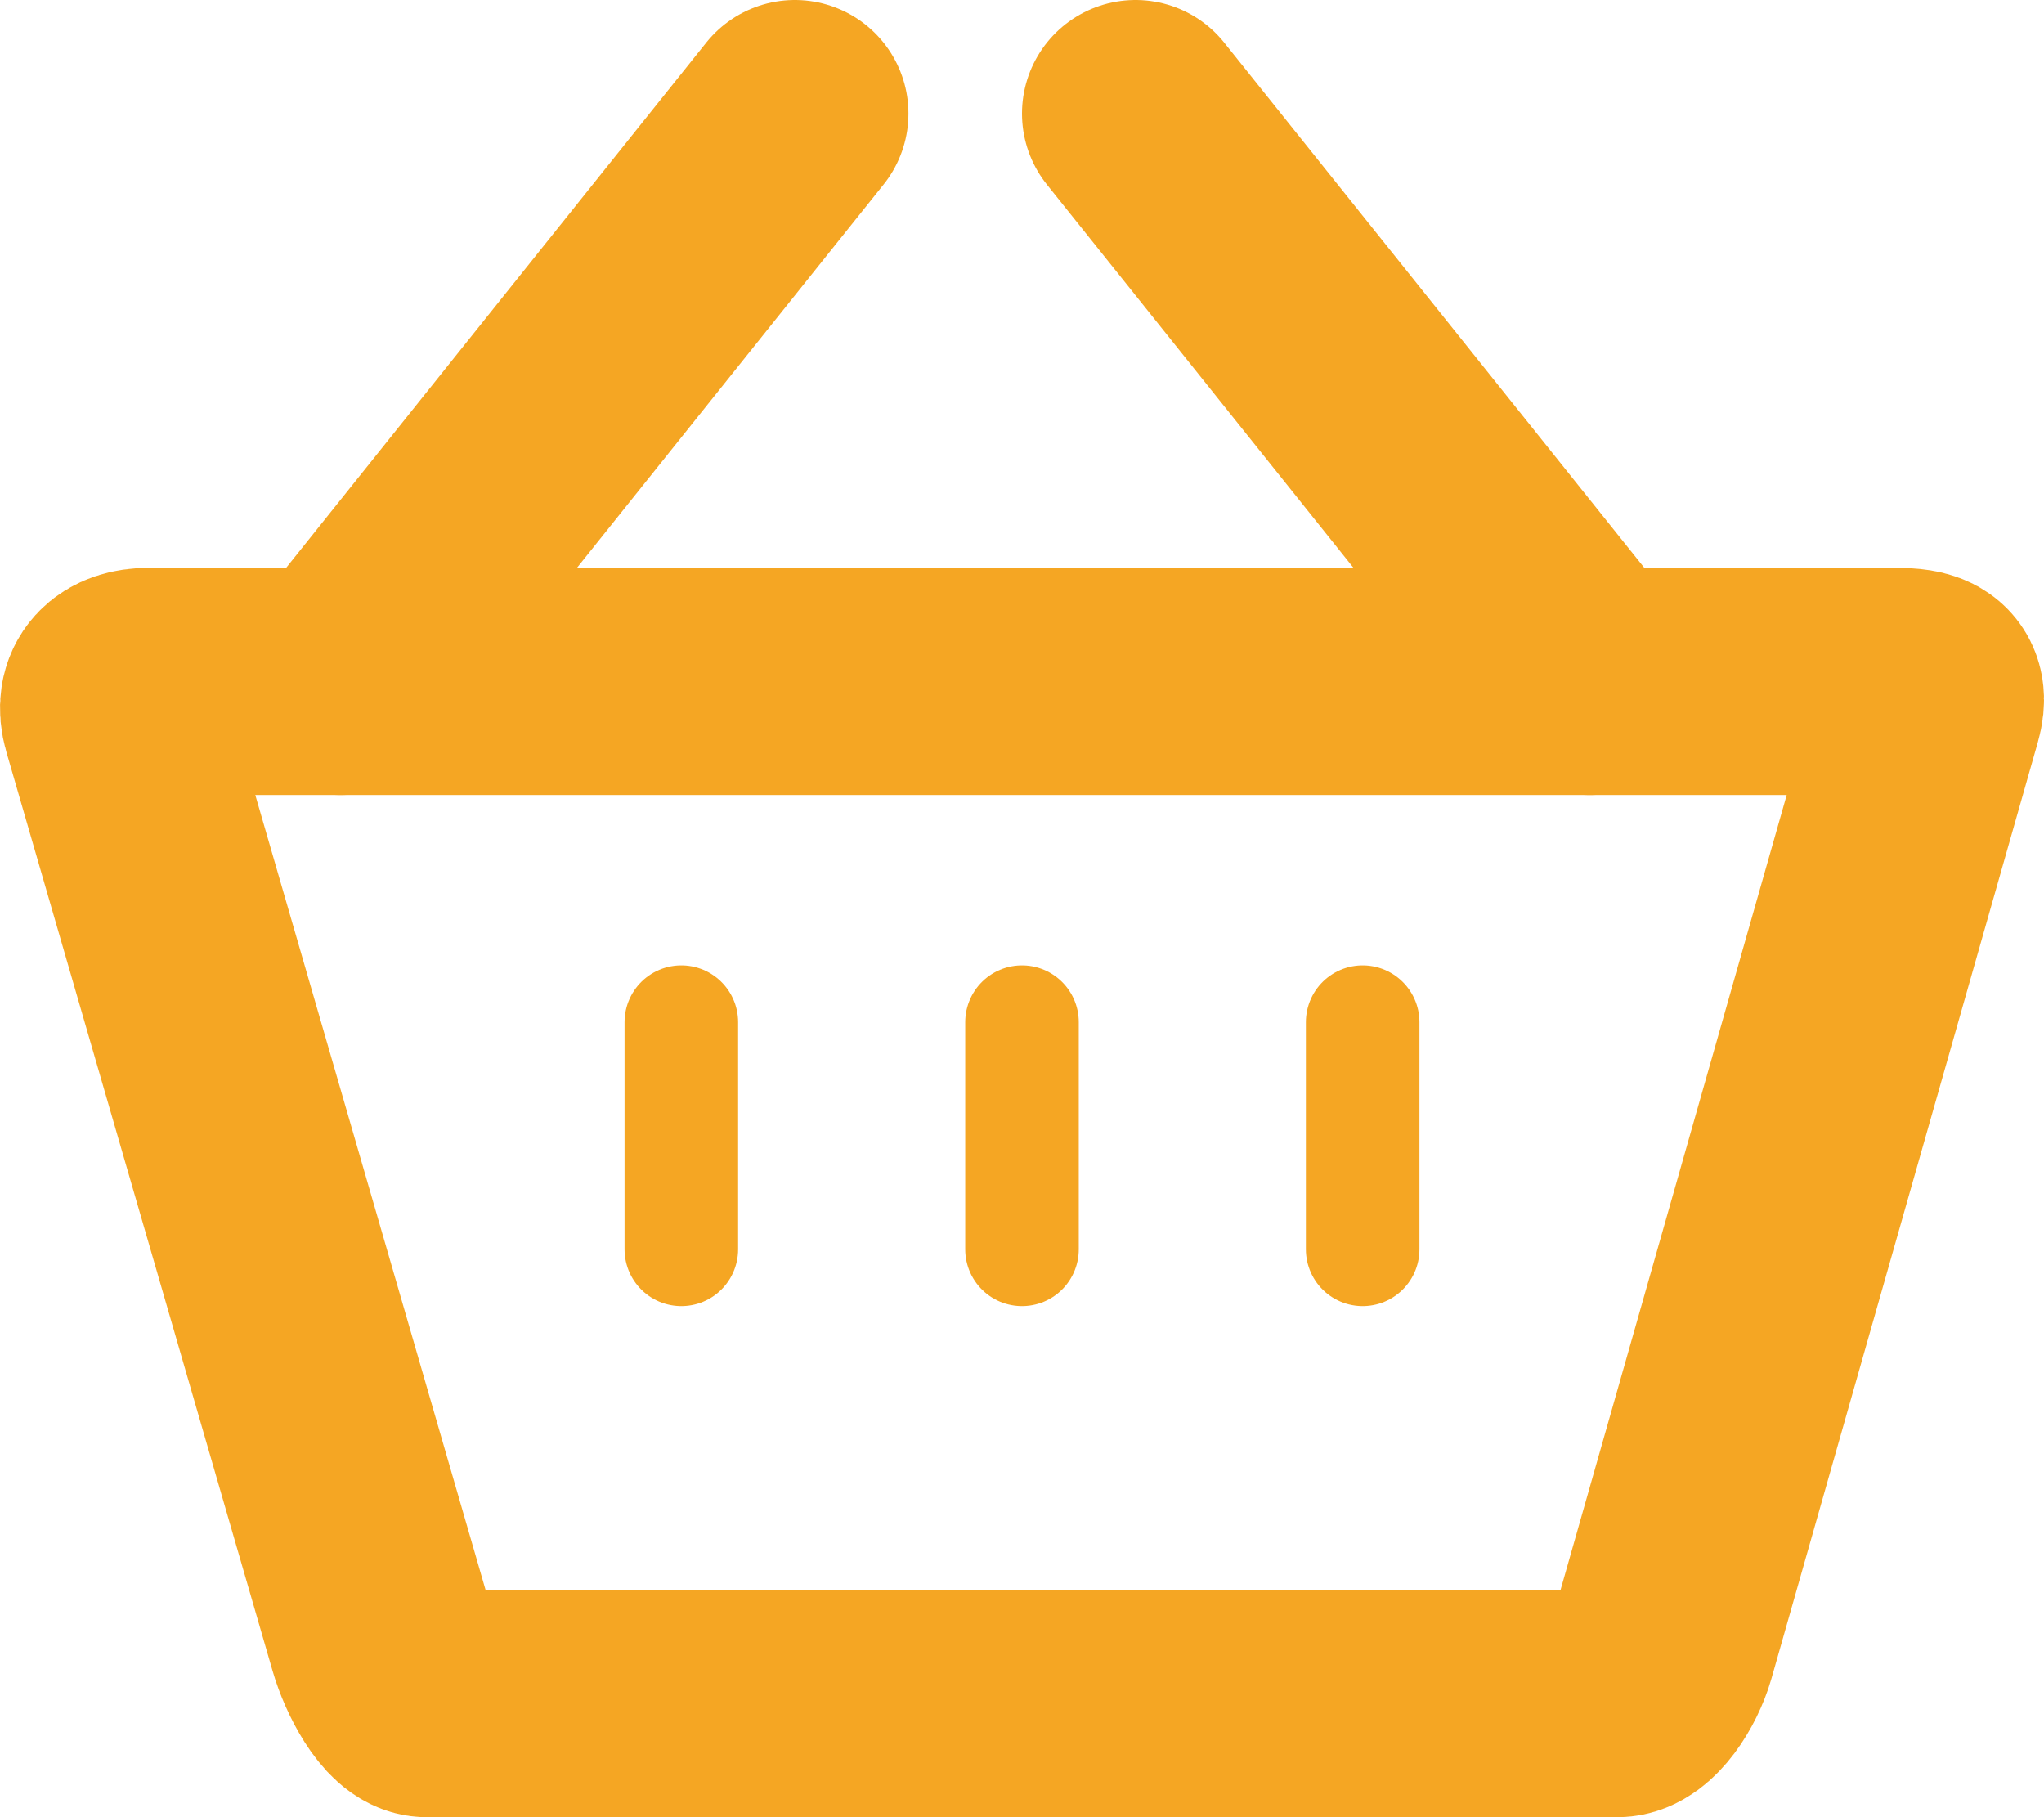 <?xml version="1.0" encoding="UTF-8" standalone="no"?>
<svg width="18px" height="16px" viewBox="0 0 18 16" version="1.1" xmlns="http://www.w3.org/2000/svg" xmlns:xlink="http://www.w3.org/1999/xlink">
    <!-- Generator: sketchtool 50.2 (55047) - http://www.bohemiancoding.com/sketch -->
    <title>71C3CDDF-5A67-48AD-9AFB-E2E8DF179970</title>
    <desc>Created with sketchtool.</desc>
    <defs></defs>
    <g id="Page-1" stroke="none" stroke-width="1" fill="none" fill-rule="evenodd" stroke-linecap="round">
        <g id="HomeLoginUser" transform="translate(-338, -1204)" stroke="#F5A623">
            <g id="Group-2" transform="translate(142, 936)">
                <g id="Group">
                    <g id="Icon-:-basket" transform="translate(197, 269)">
                        <path d="M0.308,5 L15.692,5 C15.918,5 16.049,5.036 15.983,5.265 L13.638,13.506 C13.573,13.731 13.397,14 13.242,14 L2.758,14 C2.604,14 2.427,13.663 2.361,13.434 L0.017,5.344 C-0.048,5.118 0.081,5 0.308,5 L0.308,5 Z" id="Stroke-168" stroke-width="2"></path>
                        <path d="M6,0 L2,5" id="Stroke-170" stroke-width="2"></path>
                        <path d="M9,0 L13,5" id="Stroke-172" stroke-width="2"></path>
                        <path d="M5,8 L5,10" id="Stroke-174"></path>
                        <path d="M11,8 L11,10" id="Stroke-176"></path>
                        <path d="M8,8 L8,10" id="Stroke-178"></path>
                    </g>
                </g>
            </g>
        </g>
    </g>
</svg>